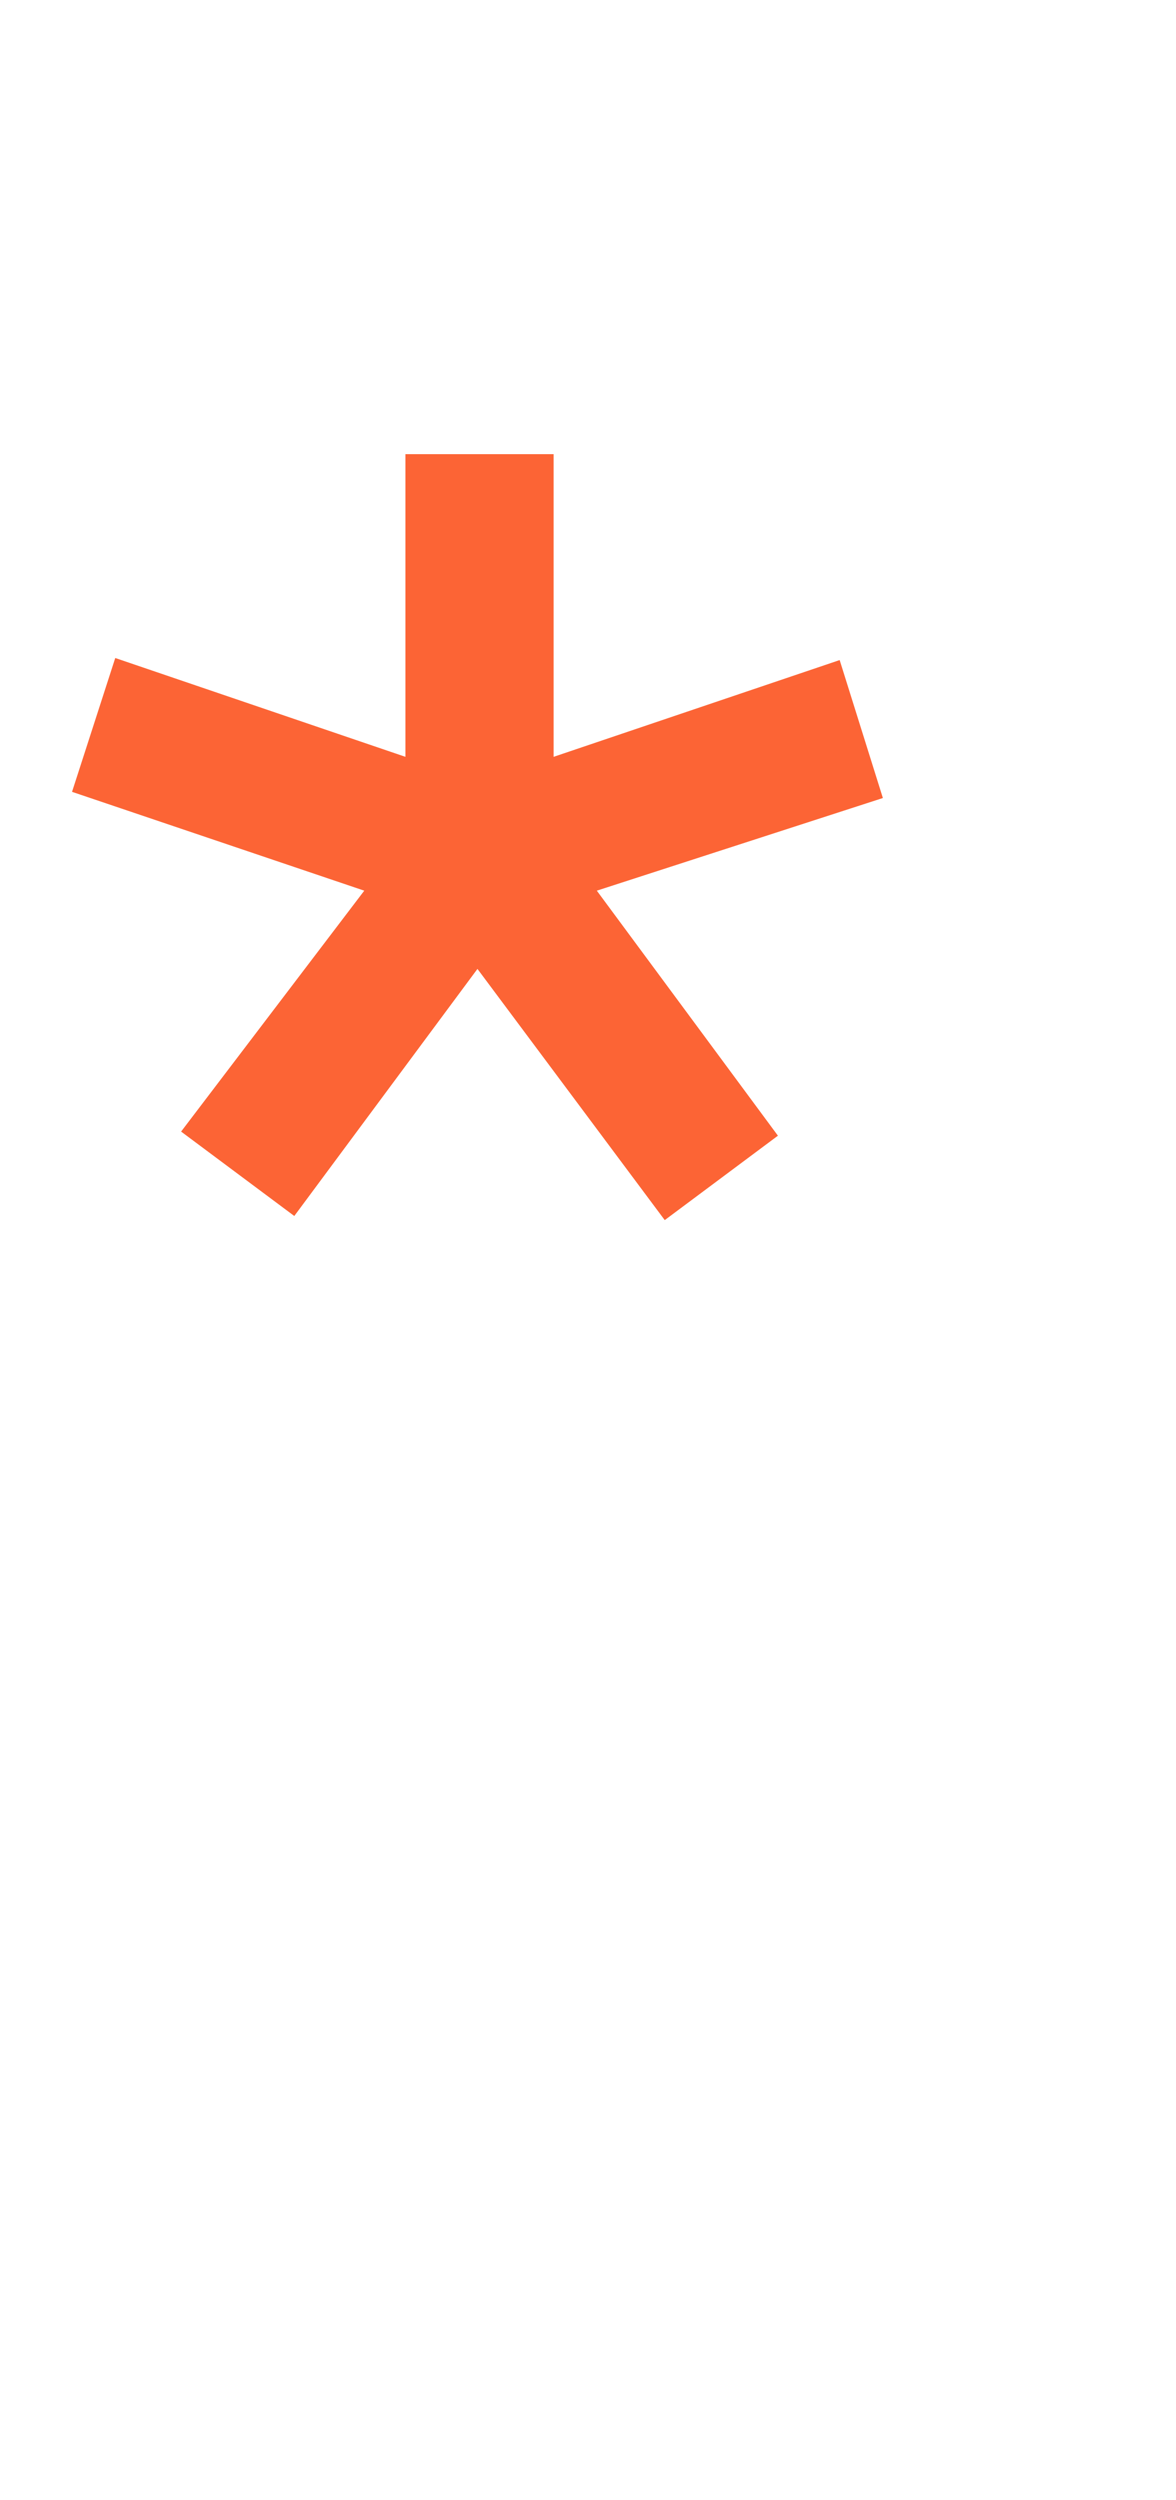 <svg width="8" height="17" viewBox="0 0 8 17" fill="none" xmlns="http://www.w3.org/2000/svg">
<path d="M3.766 5.146L5.712 4.488L6.006 5.426L4.06 6.056L5.292 7.722L4.522 8.296L3.248 6.588L2.002 8.268L1.232 7.694L2.478 6.056L0.49 5.384L0.784 4.474L2.758 5.146V3.088H3.766V5.146Z" fill="#FC6435"/>
</svg>
